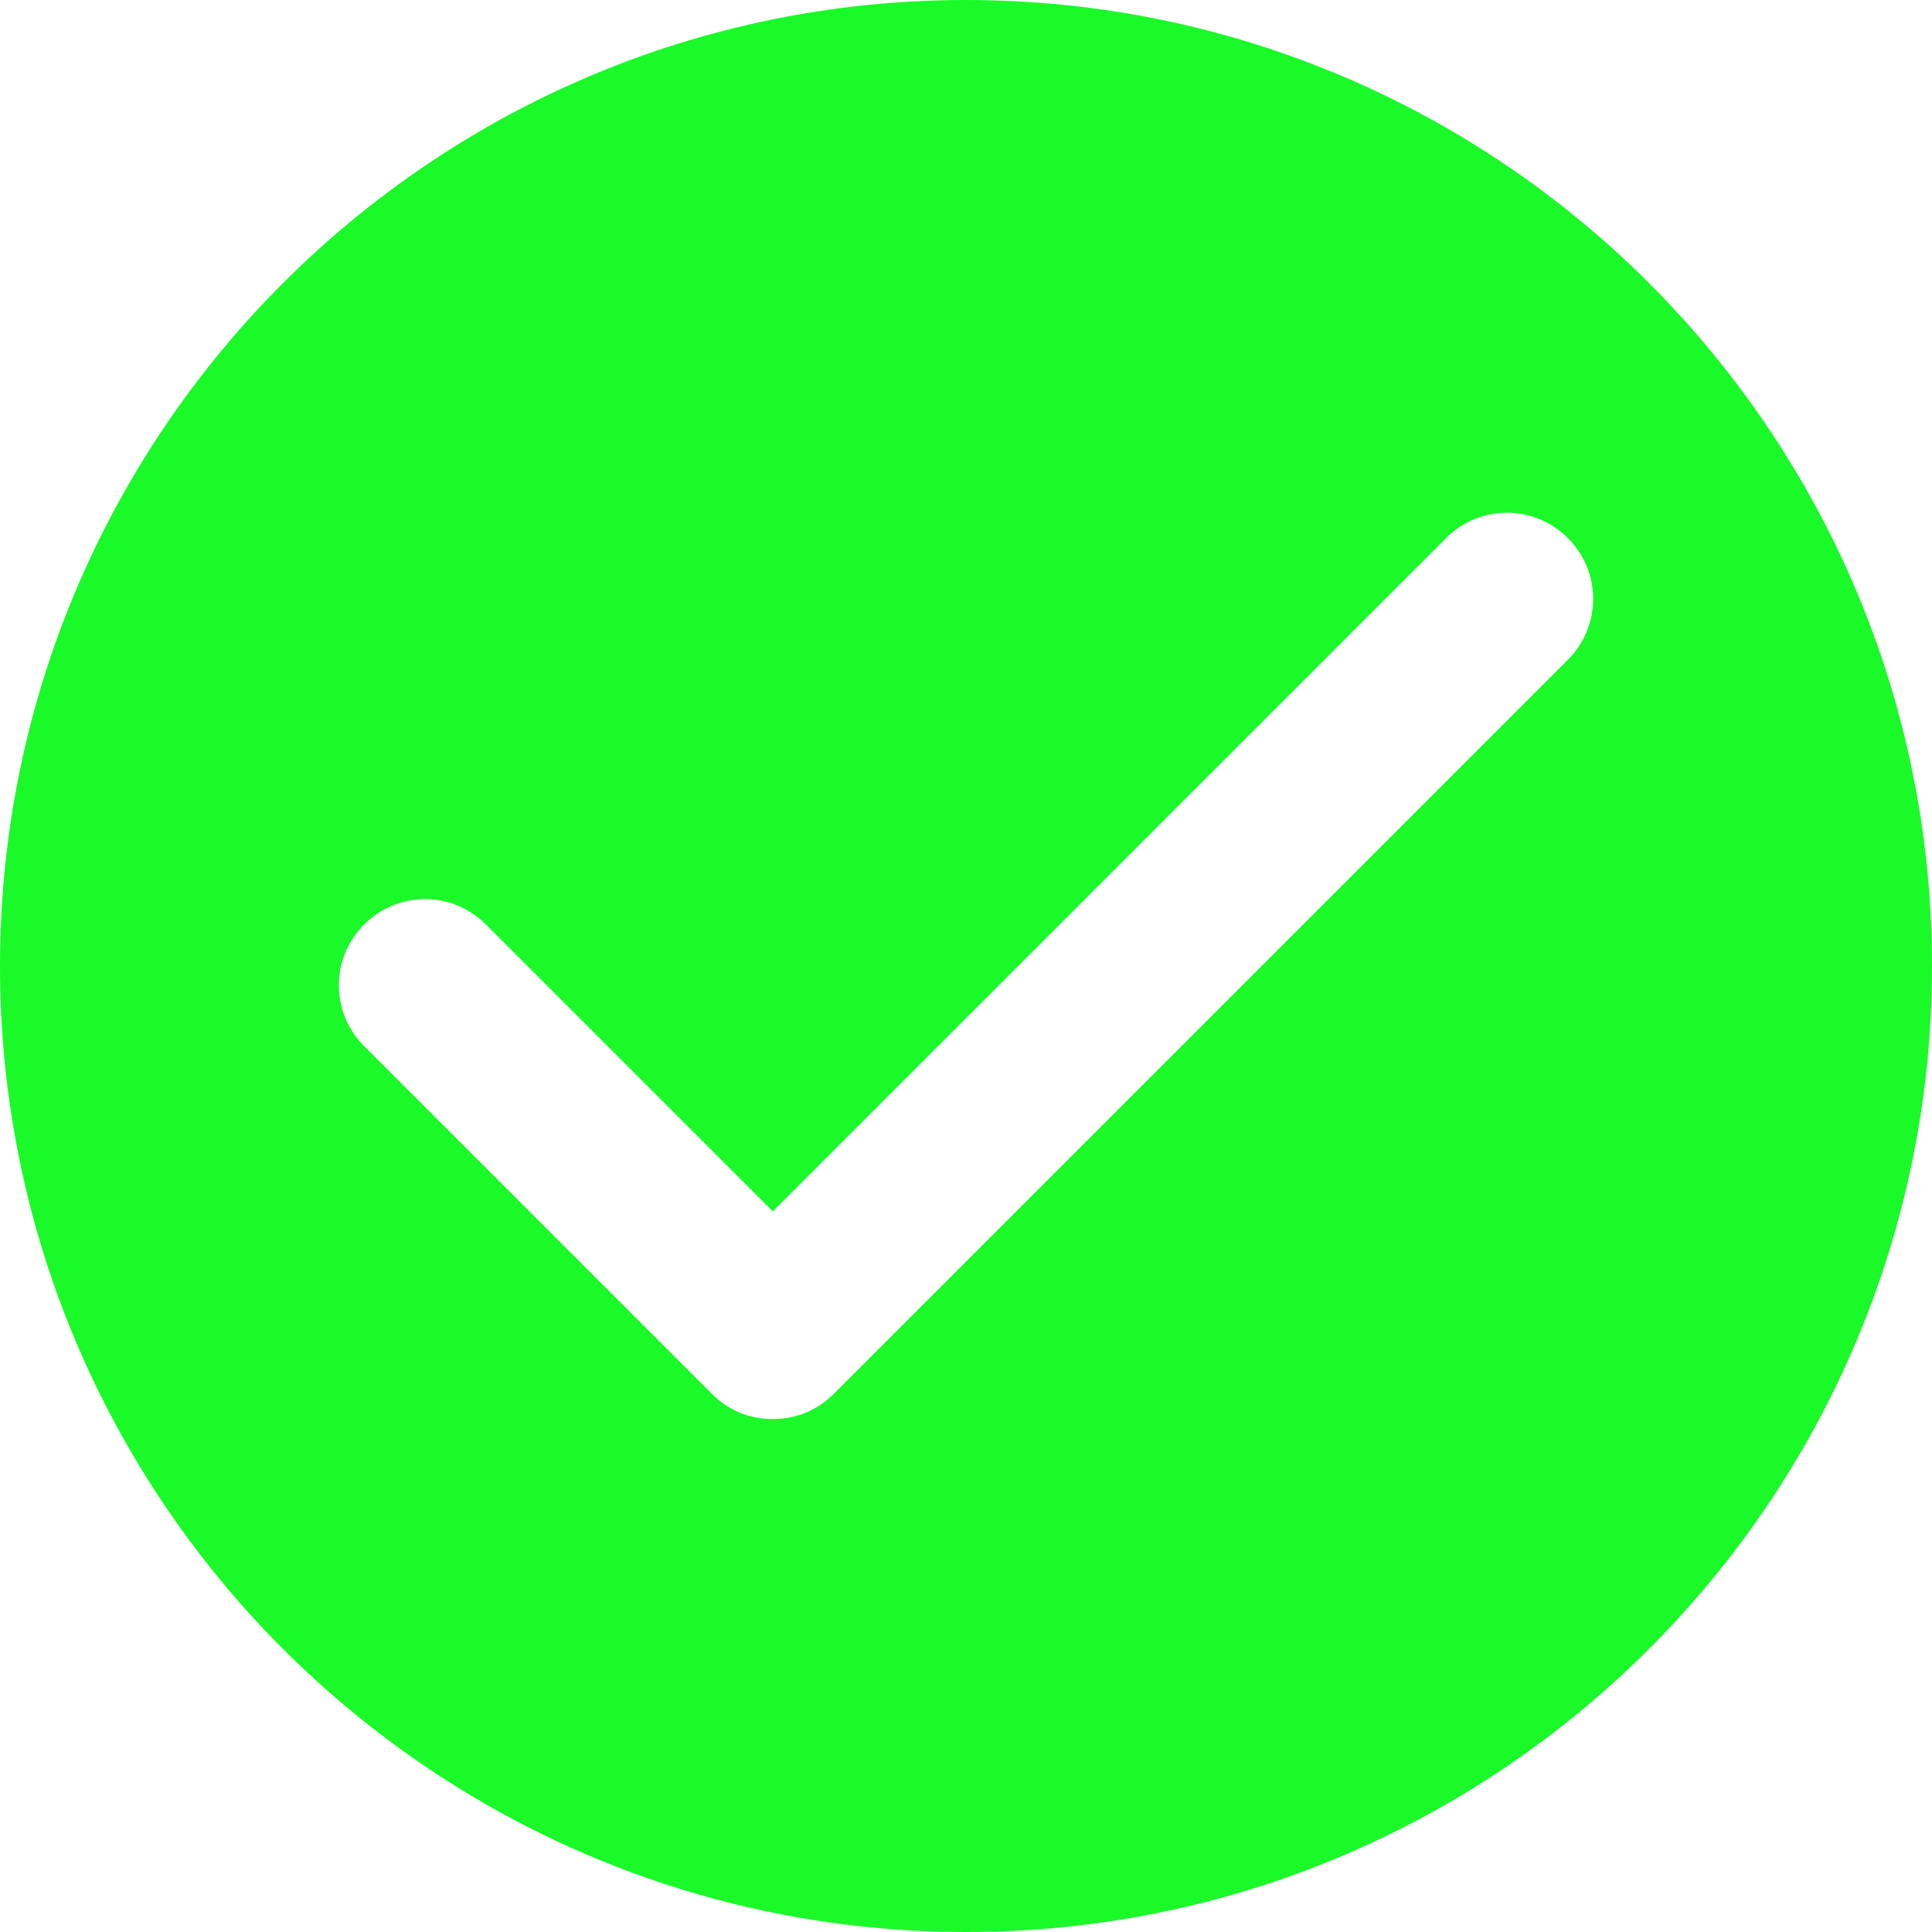 <?xml version="1.0" standalone="no"?><!DOCTYPE svg PUBLIC "-//W3C//DTD SVG 1.1//EN" "http://www.w3.org/Graphics/SVG/1.1/DTD/svg11.dtd"><svg t="1586673551946" class="icon" viewBox="0 0 1024 1024" version="1.1" xmlns="http://www.w3.org/2000/svg" p-id="2513" xmlns:xlink="http://www.w3.org/1999/xlink" width="200" height="200"><defs><style type="text/css"></style></defs><path d="M830.976 349.696l-389.12 389.12c-8.704 8.704-19.968 13.312-32.256 13.312s-23.552-4.608-32.256-13.312l-184.32-184.32c-17.92-17.92-17.92-46.592 0-64.512s46.592-17.92 64.512 0L409.6 642.048l356.864-356.864c17.92-17.92 46.592-17.92 64.512 0s17.92 46.592 0 64.512M512 0C229.376 0 0 229.376 0 512s229.376 512 512 512 512-229.376 512-512S794.624 0 512 0" p-id="2514" fill="#1afa29"></path></svg>
